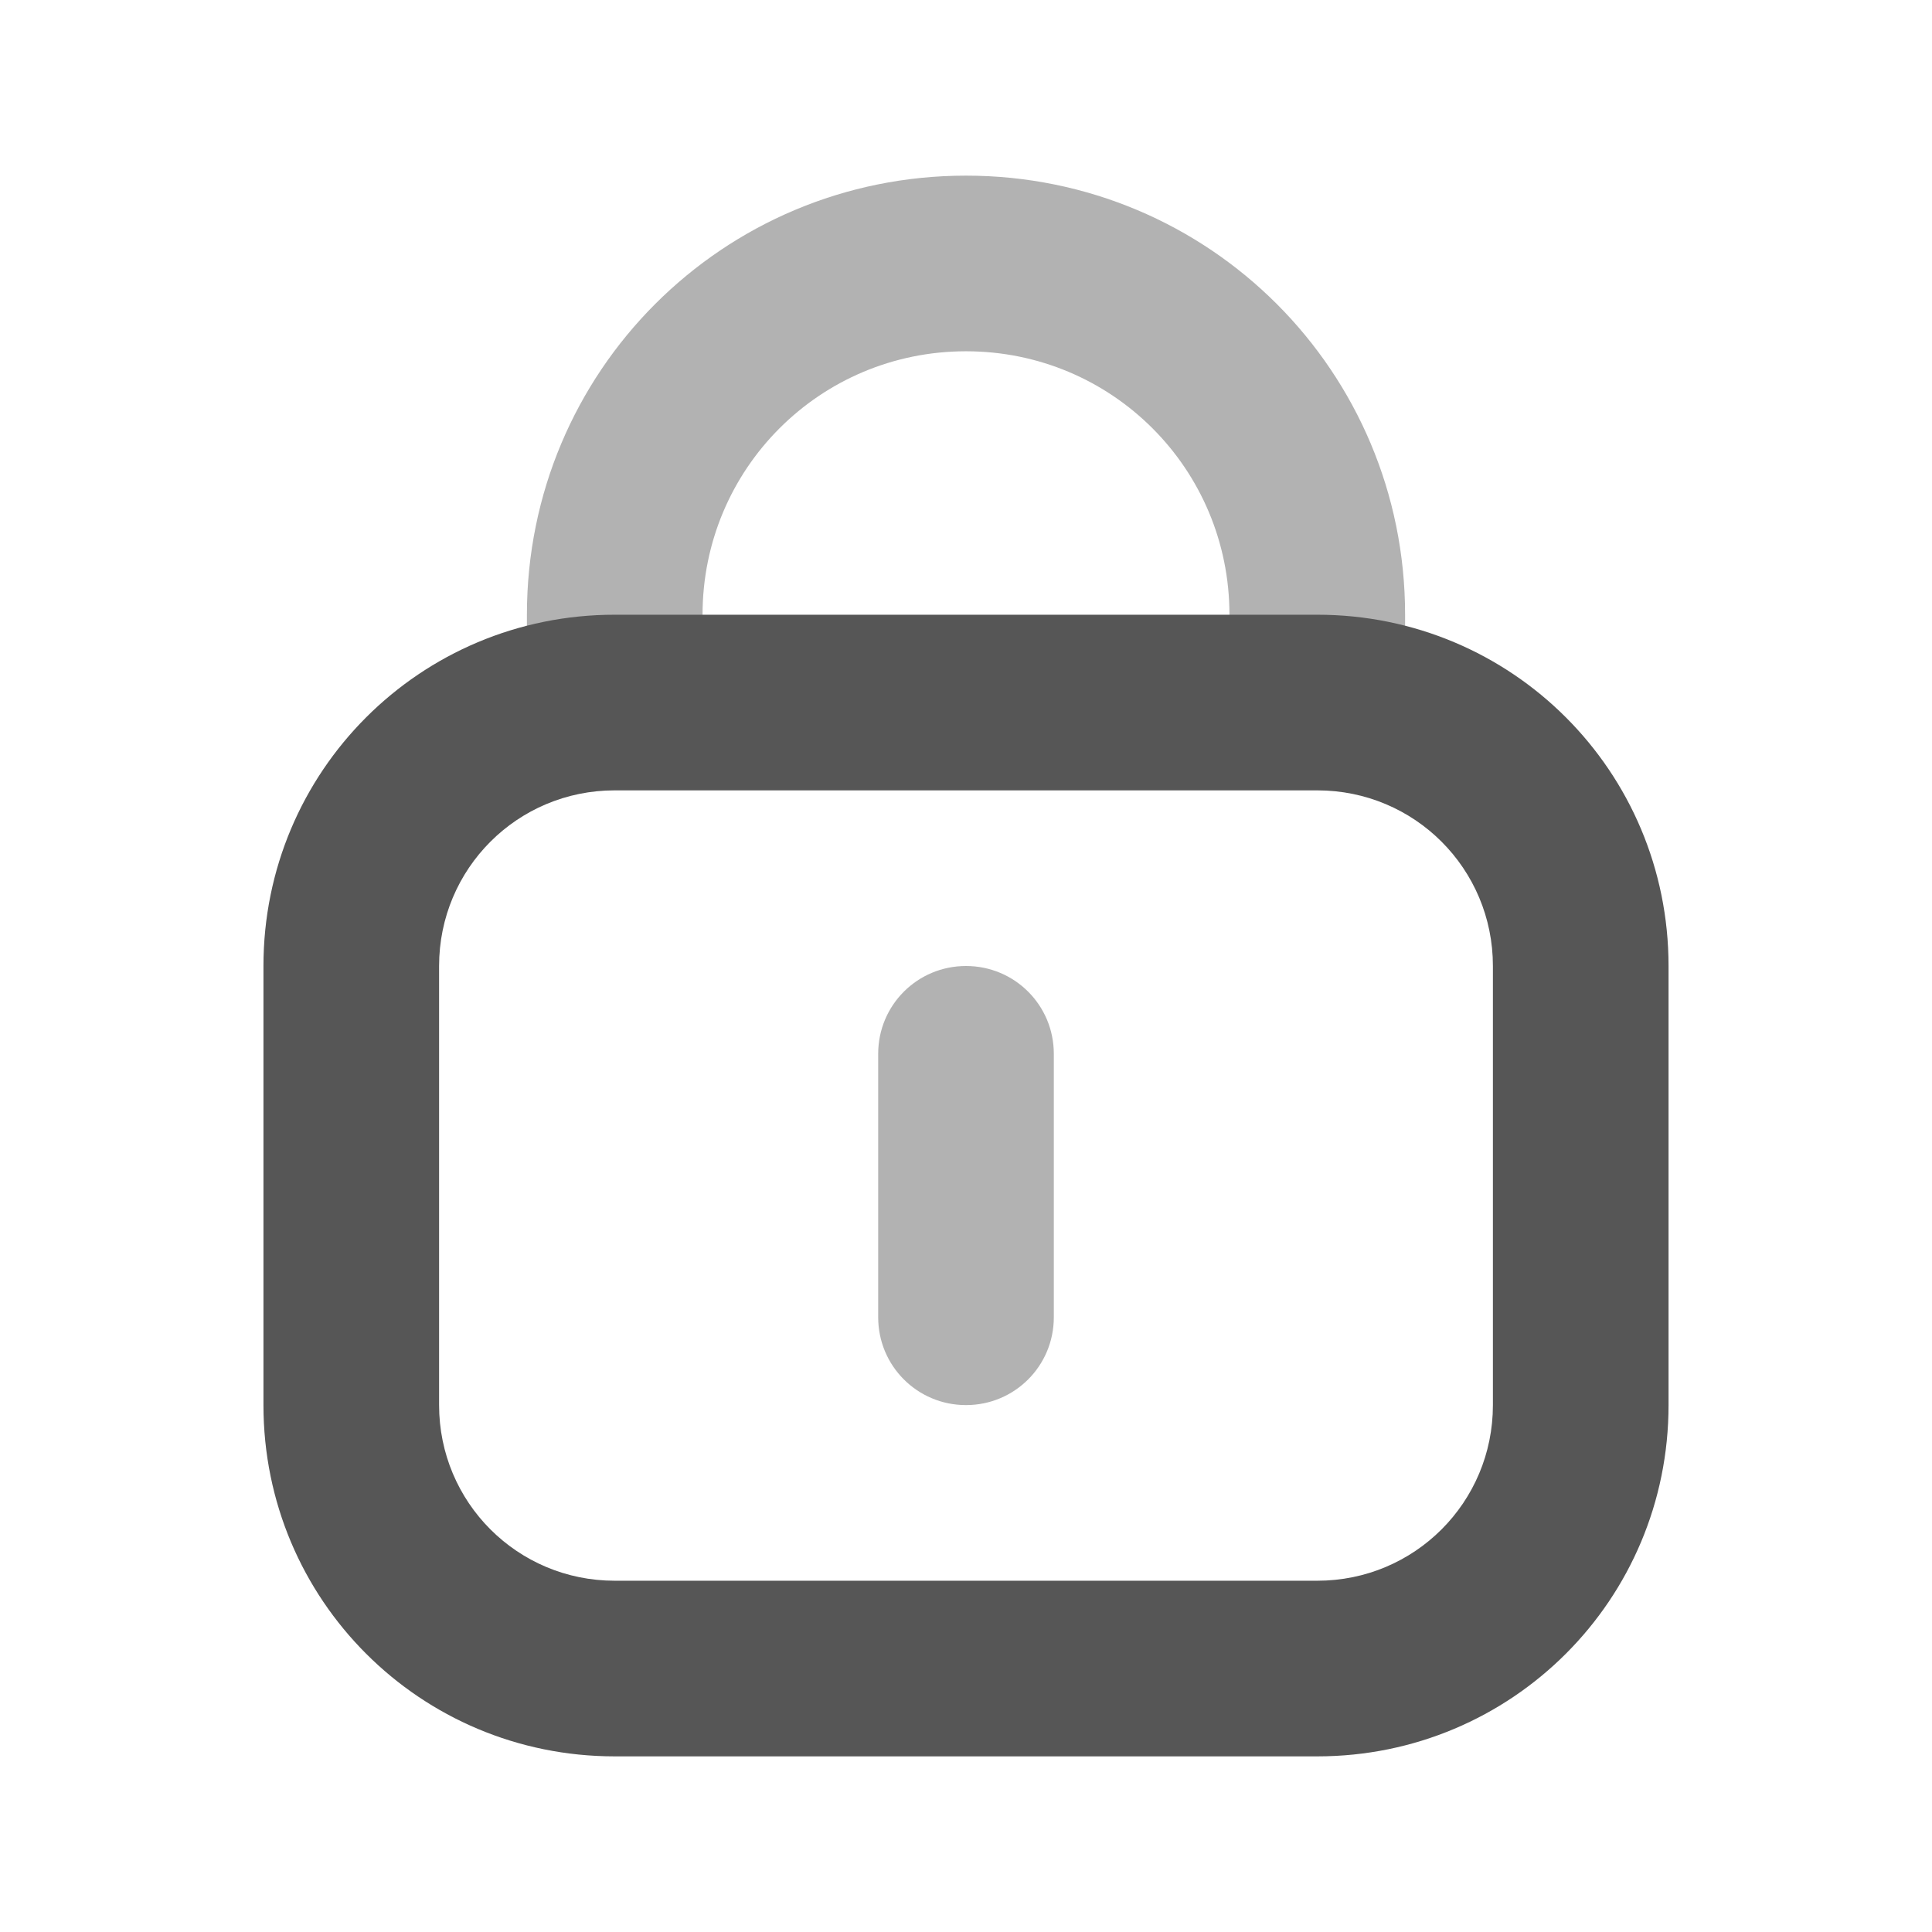 <svg width="22" height="22" version="1.1" xmlns="http://www.w3.org/2000/svg">
 <defs>
  <style id="current-color-scheme" type="text/css">.ColorScheme-Text { color:#565656; } .ColorScheme-Highlight { color:#5294e2; }</style>
 </defs>
 <path class="ColorScheme-Text" d="m11 2c-2.77 0-5 2.23-5 5v1h2v-1c0-1.662 1.338-3 3-3s3 1.338 3 3v1h2v-1c0-2.77-2.23-5-5-5zm0 9c-0.554 0-1 0.446-1 1v3c0 0.554 0.446 1 1 1s1-0.446 1-1v-3c0-0.554-0.446-1-1-1z" fill="currentColor" opacity=".45"/>
 <path class="ColorScheme-Text" d="m7 7c-2.216 0-4 1.784-4 4v5c0 2.216 1.784 4 4 4h8c2.216 0 4-1.784 4-4v-5c0-2.216-1.784-4-4-4zm0 2h8c1.108 0 2 0.892 2 2v5c0 1.108-0.892 2-2 2h-8c-1.108 0-2-0.892-2-2v-5c0-1.108 0.892-2 2-2z" fill="currentColor"/>
</svg>
